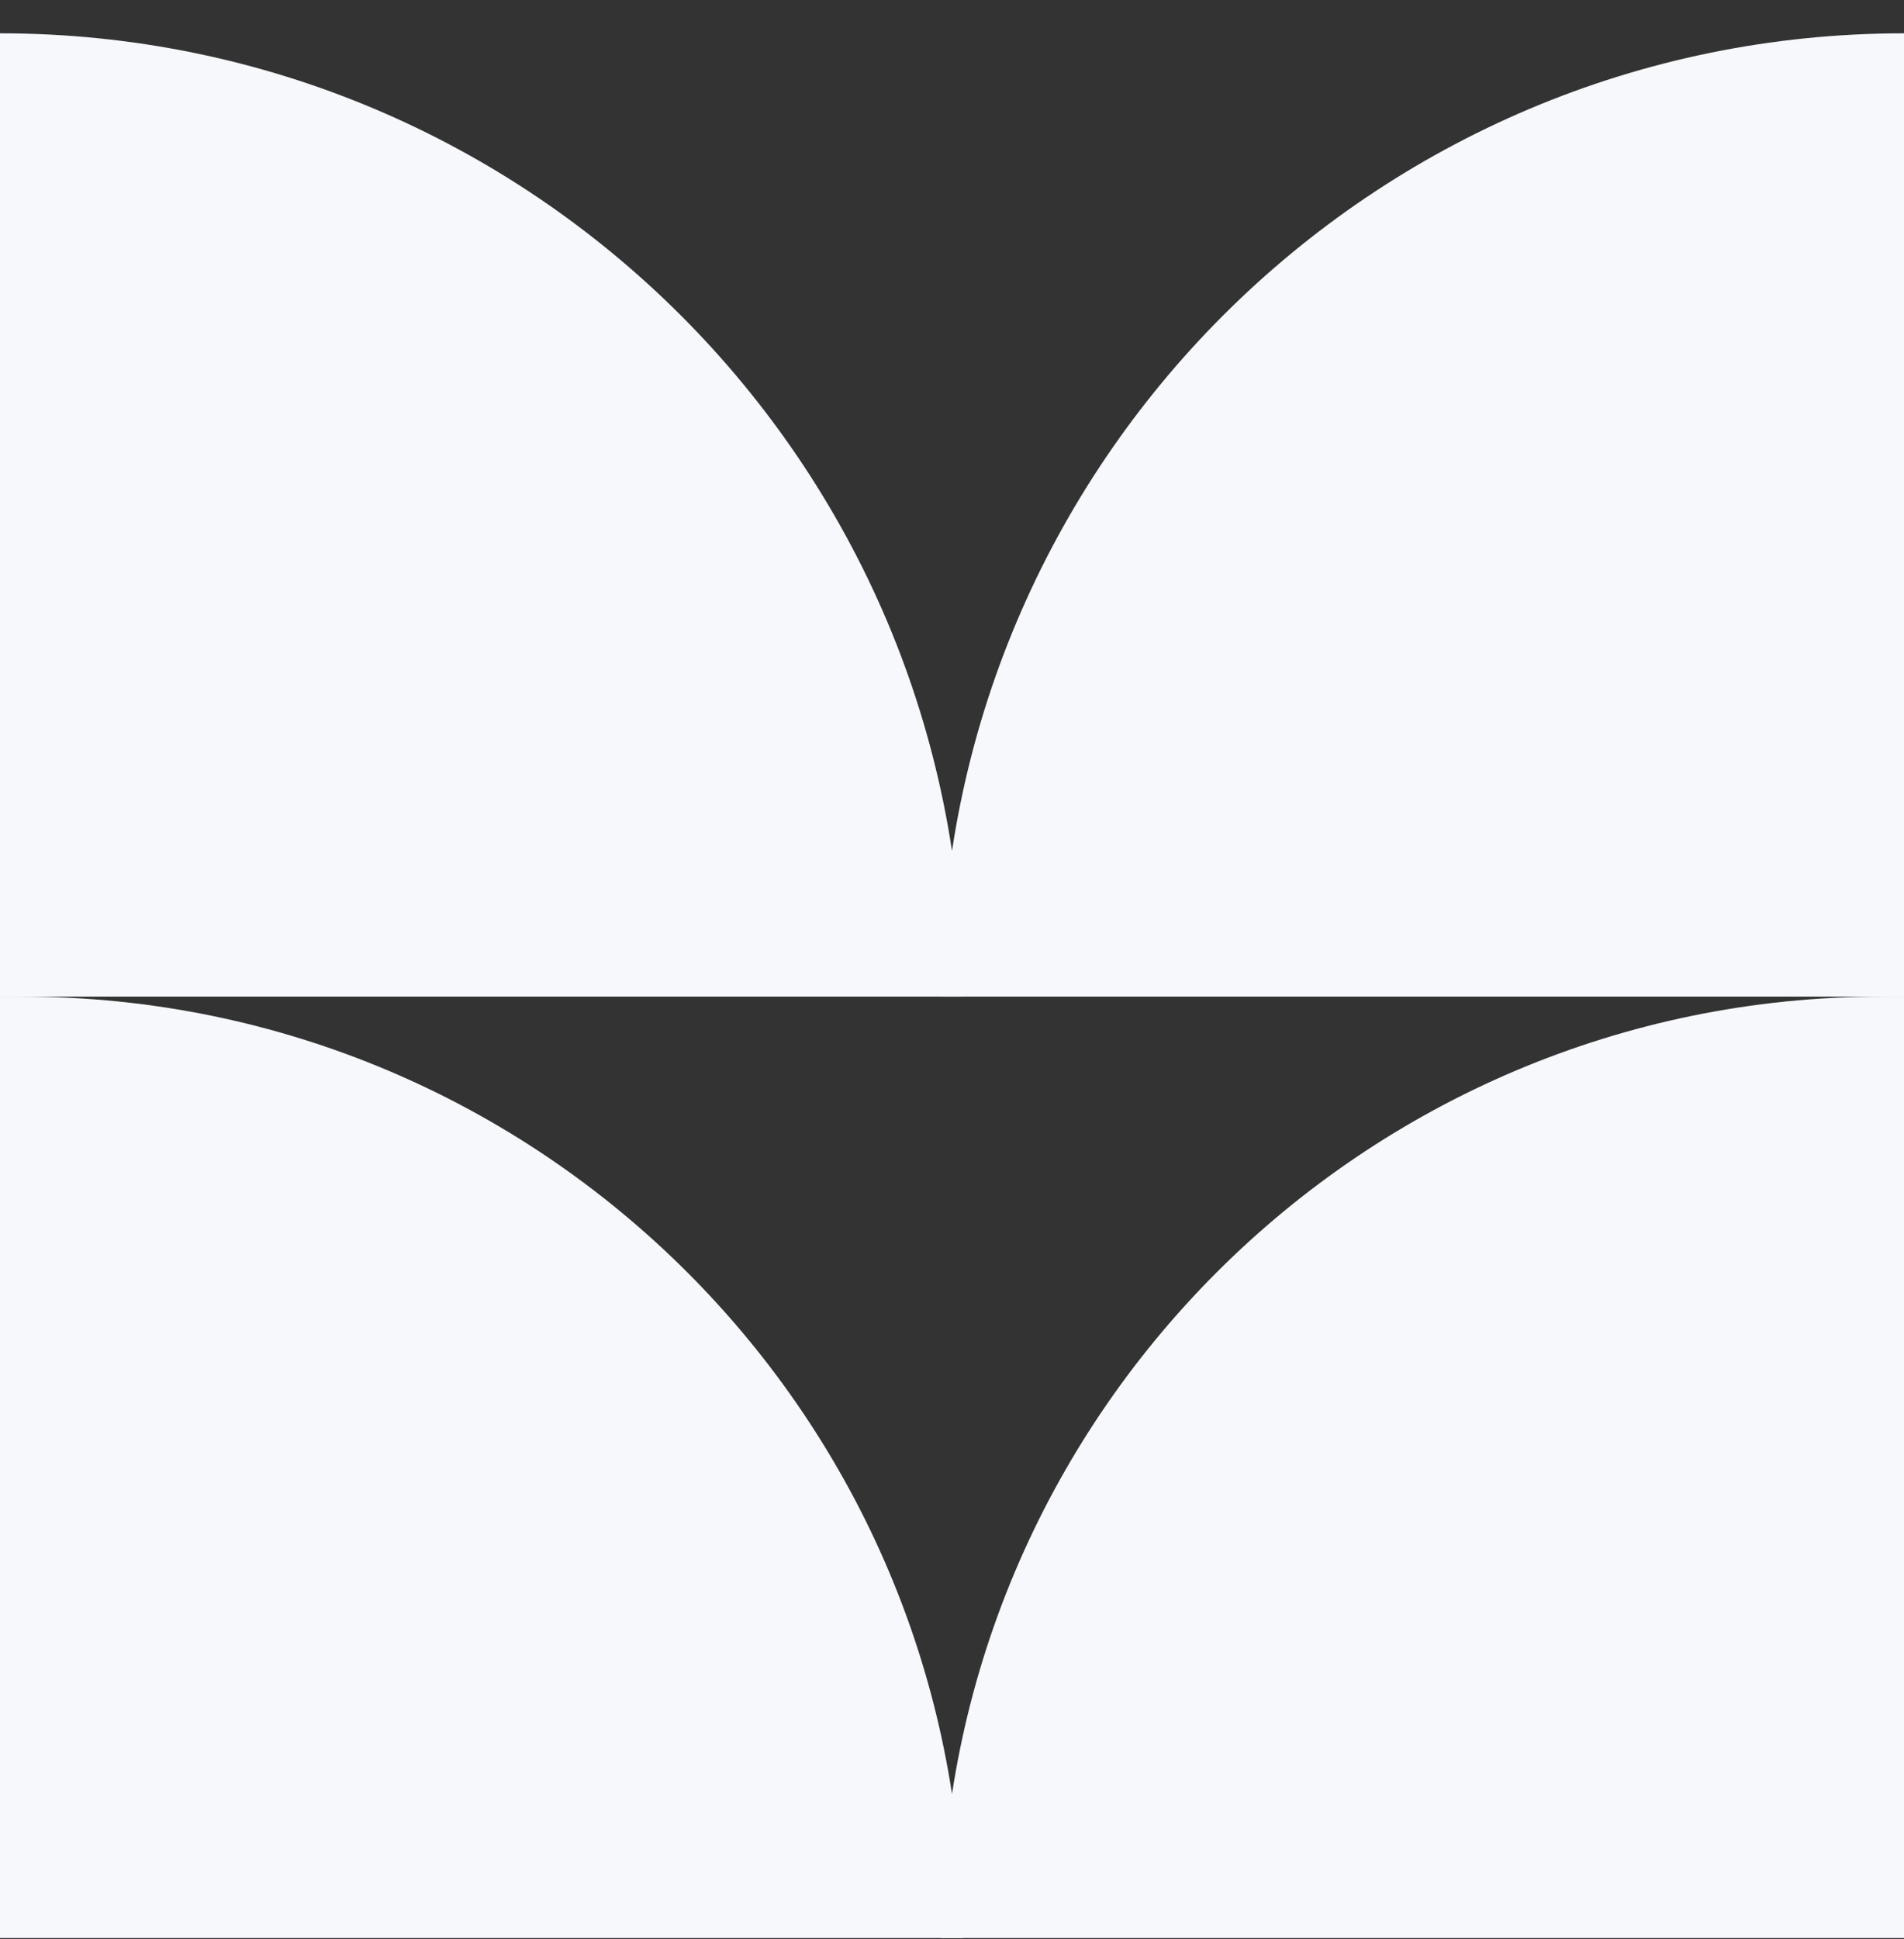 <svg width="55" height="56" viewBox="0 0 55 56" fill="none" xmlns="http://www.w3.org/2000/svg">
<rect x="0" y="0" width="55" height="56" fill="#333333" stroke="none"/>
<path d="M27.816 28.778C27.816 13.416 15.363 0.962 0 0.962L0 28.778L27.816 28.778Z" fill="#F7F8FC"/>
<path d="M27.816 55.962C27.816 40.949 15.646 28.778 0.633 28.778H0L0 55.962L27.816 55.962Z" fill="#F7F8FC"/>
<path d="M27.184 28.778C27.184 13.416 39.637 0.962 55 0.962L55 28.778L27.184 28.778Z" fill="#F7F8FC"/>
<path d="M27.184 55.962C27.184 40.949 39.354 28.778 54.367 28.778L55 28.778L55 55.962L27.184 55.962Z" fill="#F7F8FC"/>
</svg>
